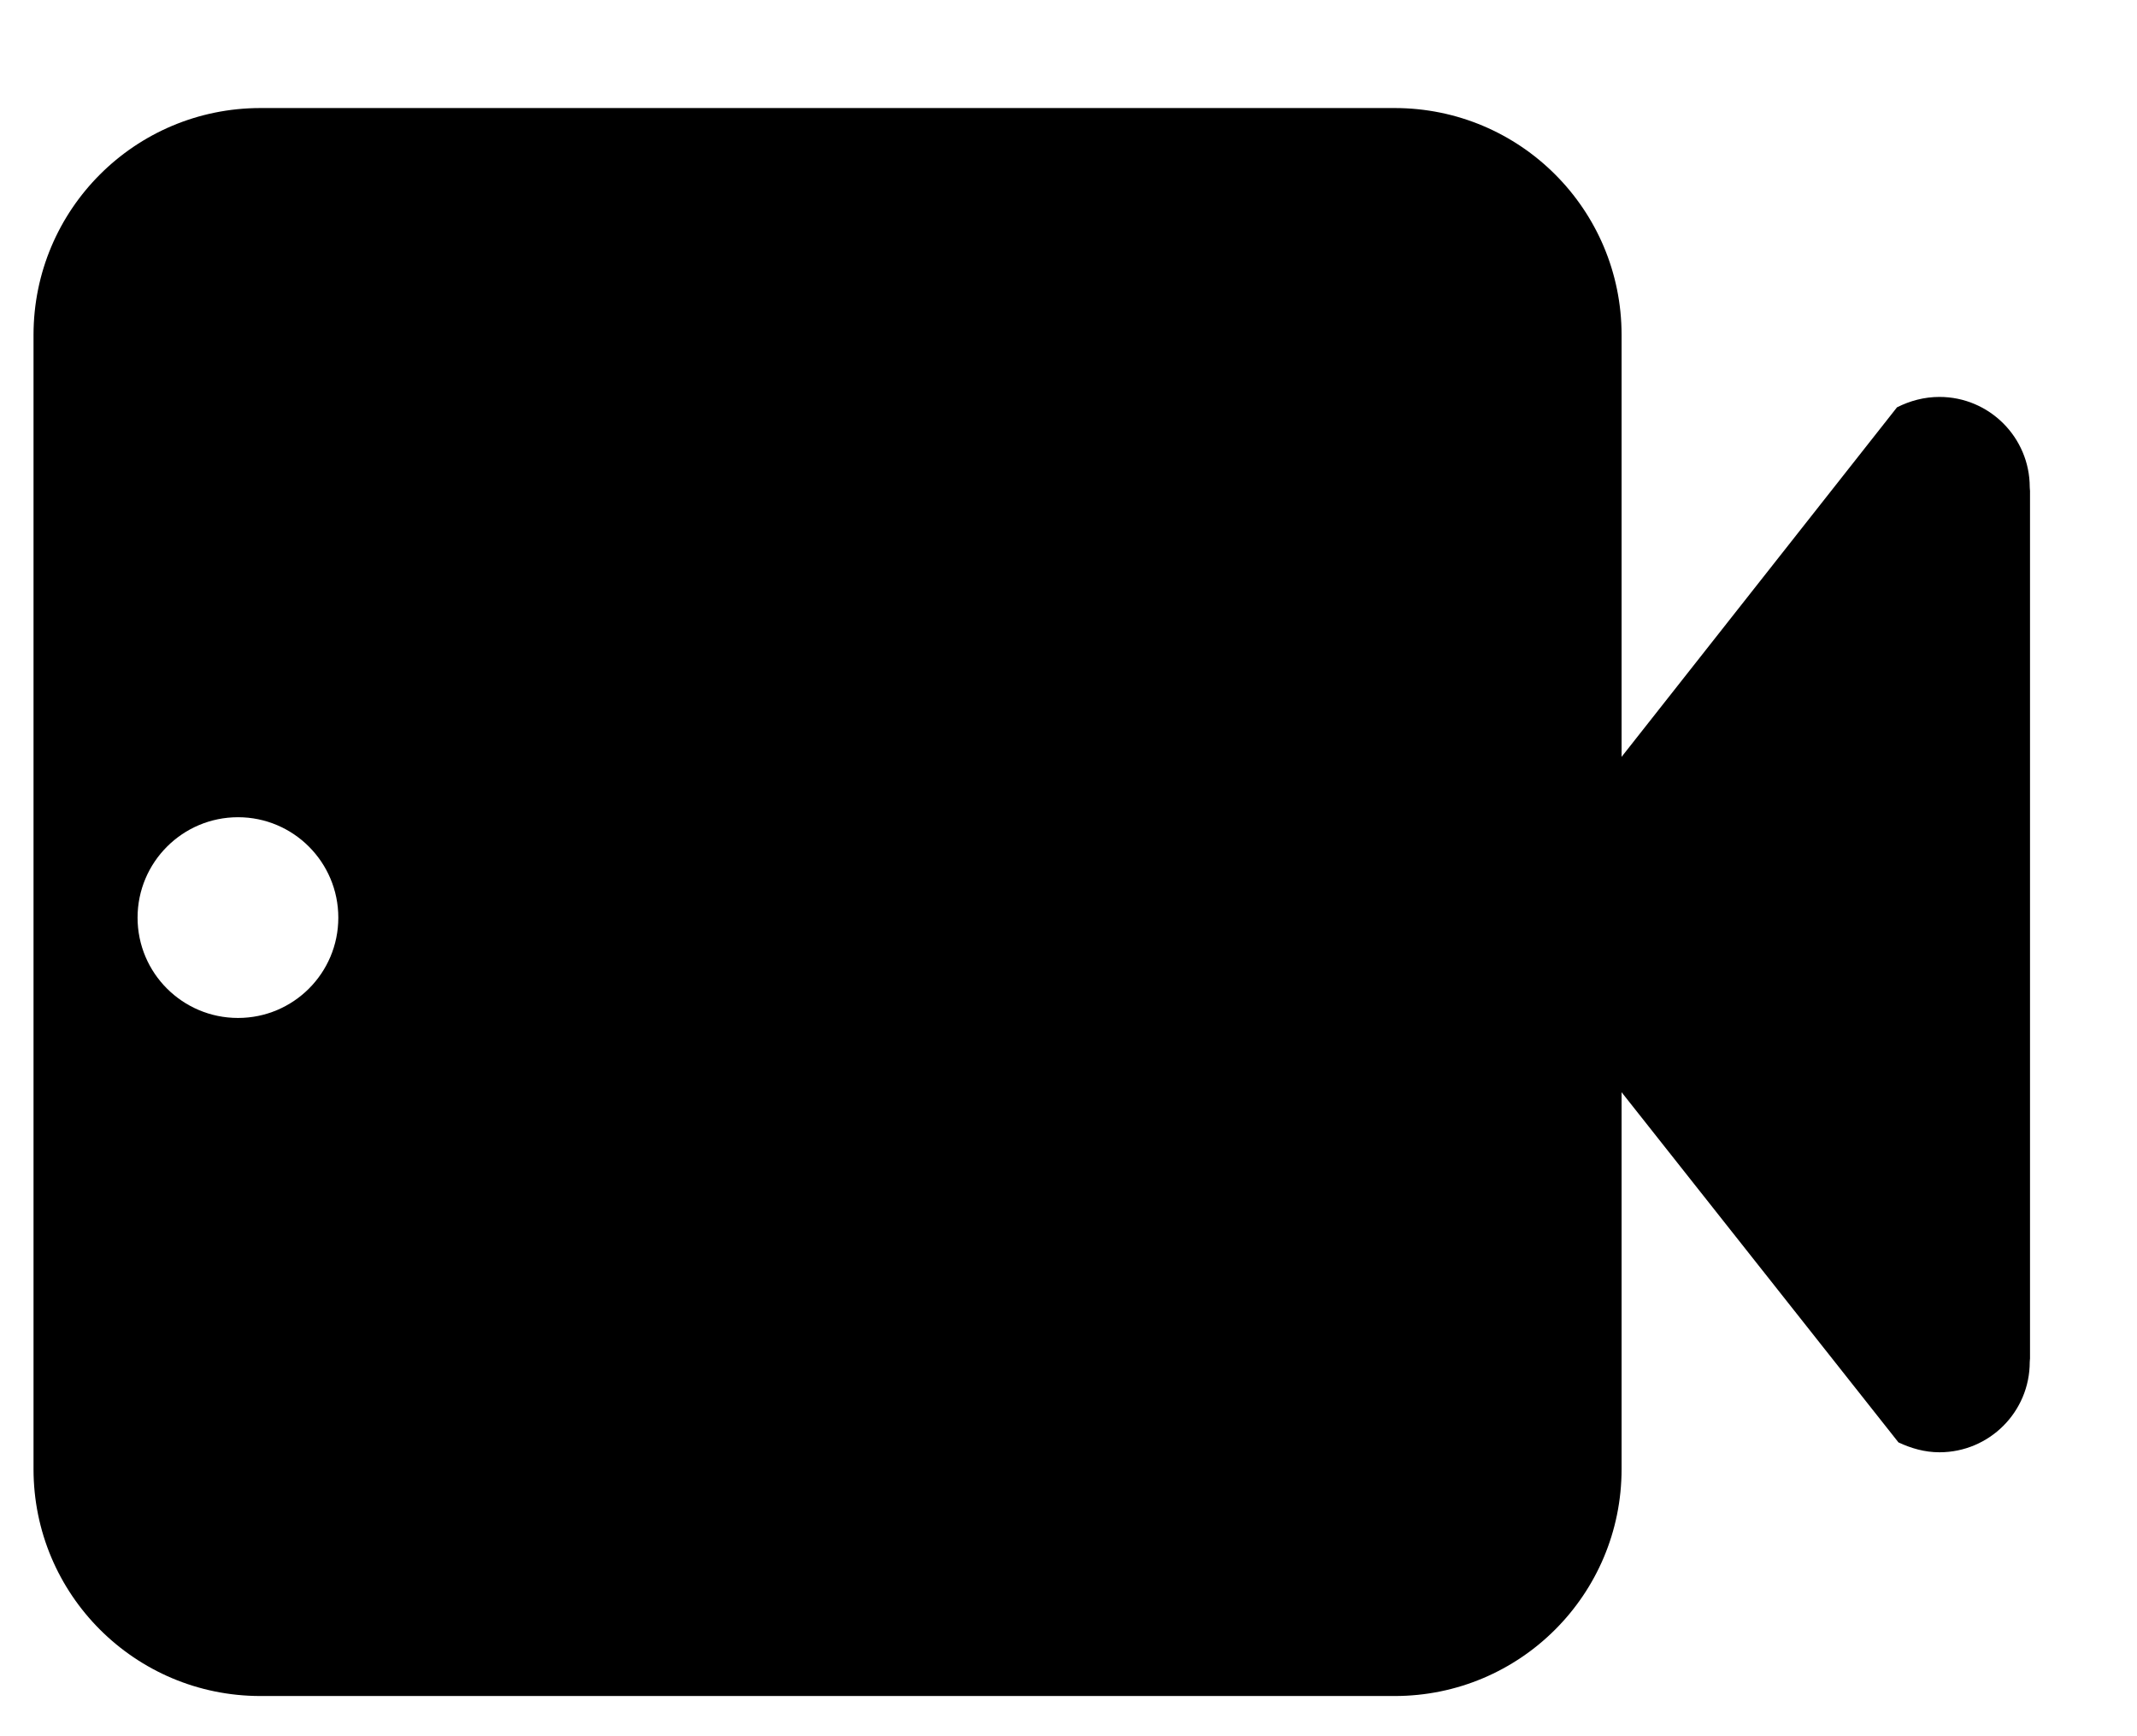 <?xml version="1.0" encoding="UTF-8"?>
<svg width="16px" height="13px" viewBox="0 0 16 13" version="1.1" xmlns="http://www.w3.org/2000/svg" xmlns:xlink="http://www.w3.org/1999/xlink">
  <title>直播</title>
  <g id="G" stroke="none" stroke-width="1">
    <g id="1.1默认页内容检索-展开" transform="translate(-679, -141)">
      <g id="筛选区" transform="translate(245, 88)">
        <g id="111" transform="translate(20, 8)">
          <g id="2" transform="translate(0, 37)">
            <g id="直播" transform="translate(414.251, 8.809)">
              <path
                d="M10.191,0 C11.13,0 11.89,0.76 11.89,1.699 L11.89,1.699 L11.89,4.858 L13.952,2.241 C14.049,2.192 14.156,2.163 14.27,2.163 C14.643,2.163 14.946,2.466 14.946,2.839 C14.946,2.852 14.948,2.858 14.948,2.866 L14.948,2.866 L14.948,9.363 C14.948,9.37 14.946,9.376 14.946,9.389 C14.946,9.763 14.643,10.065 14.27,10.065 C14.159,10.065 14.057,10.035 13.963,9.991 L13.963,9.991 L11.89,7.369 L11.89,10.191 C11.89,11.13 11.13,11.89 10.191,11.89 L10.191,11.89 L1.699,11.89 C0.76,11.89 0,11.13 0,10.191 L0,10.191 L0,1.699 C0,0.76 0.76,0 1.699,0 L1.699,0 Z M1.531,5.31 C1.116,5.31 0.779,5.647 0.779,6.062 C0.779,6.477 1.116,6.813 1.531,6.813 C1.946,6.813 2.282,6.477 2.282,6.062 C2.282,5.647 1.946,5.31 1.531,5.31 Z">
              </path>
            </g>
          </g>
        </g>
      </g>
    </g>
  </g>
</svg>
